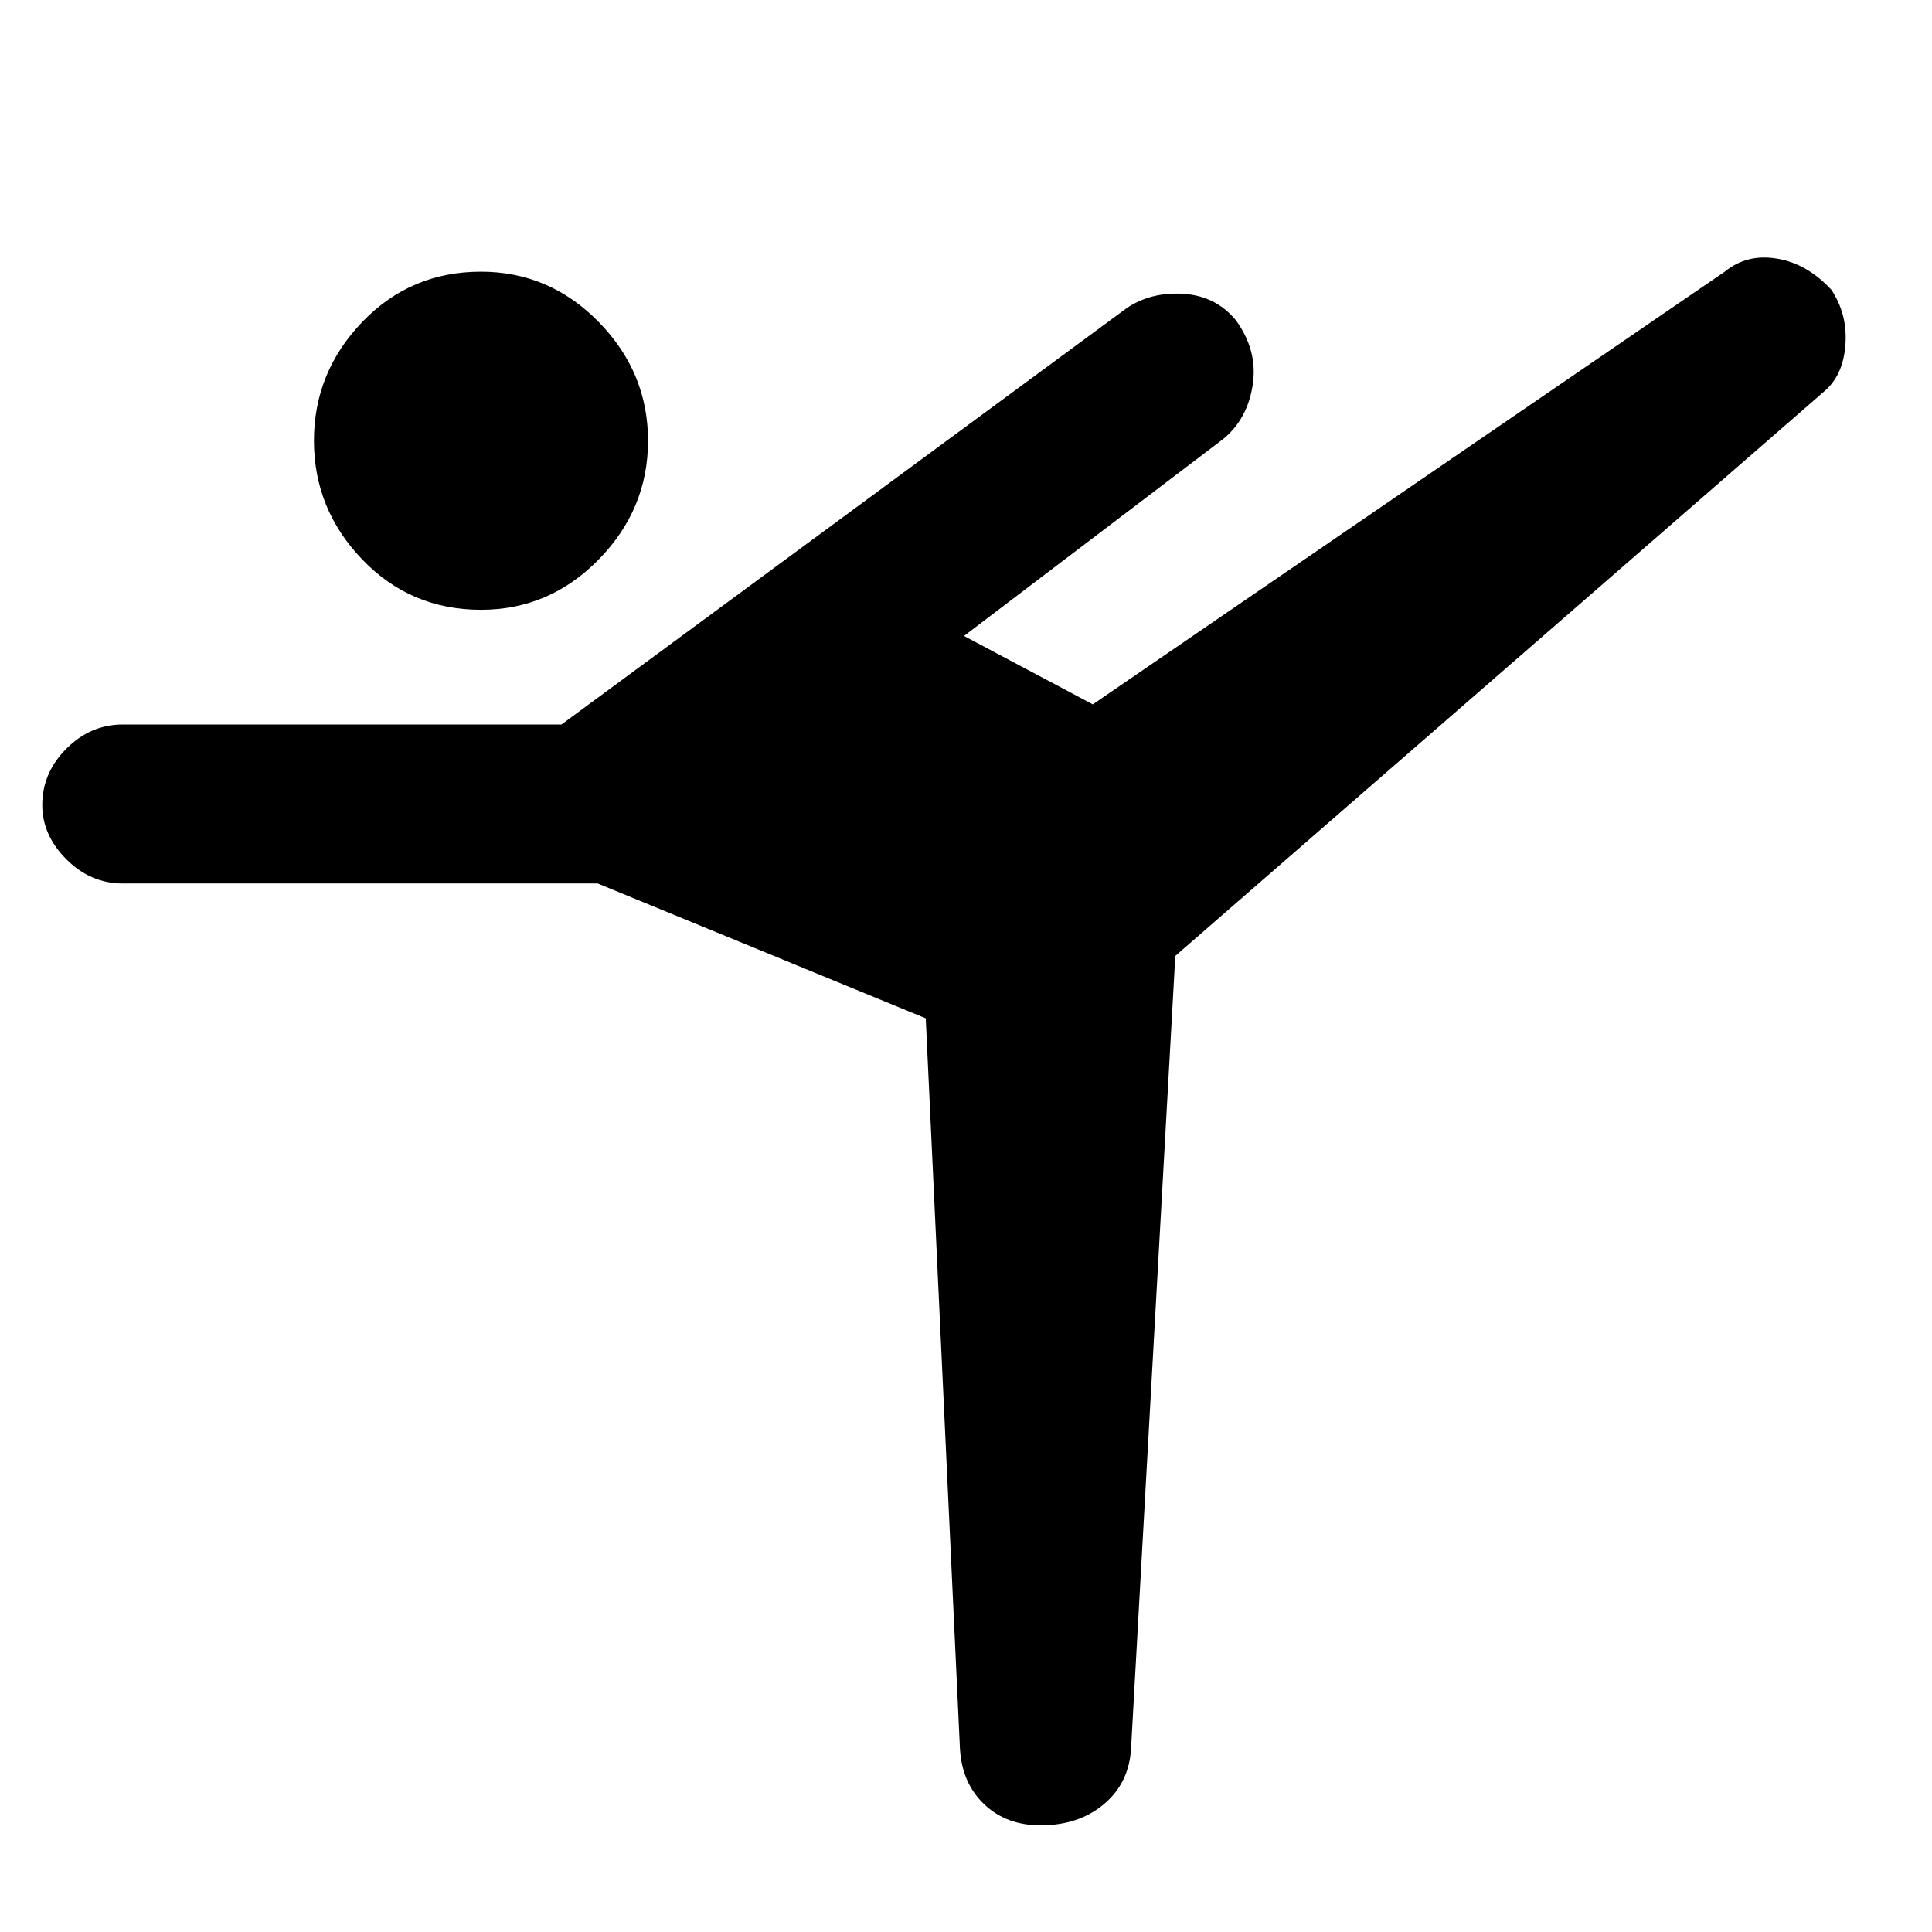 <svg xmlns="http://www.w3.org/2000/svg" height="48" width="48"><path d="M11.95 15.15Q10.2 15.15 9 13.9Q7.8 12.65 7.8 10.95Q7.8 9.25 9 8Q10.2 6.75 11.95 6.75Q13.65 6.75 14.875 8Q16.1 9.25 16.1 10.95Q16.1 12.65 14.875 13.9Q13.65 15.15 11.95 15.15ZM25.85 45.35Q25 45.35 24.45 44.825Q23.9 44.3 23.85 43.45L23 25.3L14.85 21.95H3.05Q2.25 21.95 1.65 21.35Q1.05 20.75 1.05 20Q1.05 19.2 1.65 18.6Q2.25 18 3.05 18H13.95L28 7.65Q28.6 7.25 29.4 7.3Q30.2 7.35 30.7 7.95Q31.25 8.7 31.125 9.55Q31 10.4 30.4 10.9L23.95 15.8L27.15 17.5L42.85 6.75Q43.4 6.3 44.15 6.425Q44.9 6.55 45.5 7.2Q45.9 7.8 45.85 8.55Q45.8 9.3 45.35 9.7L29.2 23.75L28.1 43.45Q28.05 44.3 27.425 44.825Q26.8 45.35 25.85 45.35Z"/></svg>